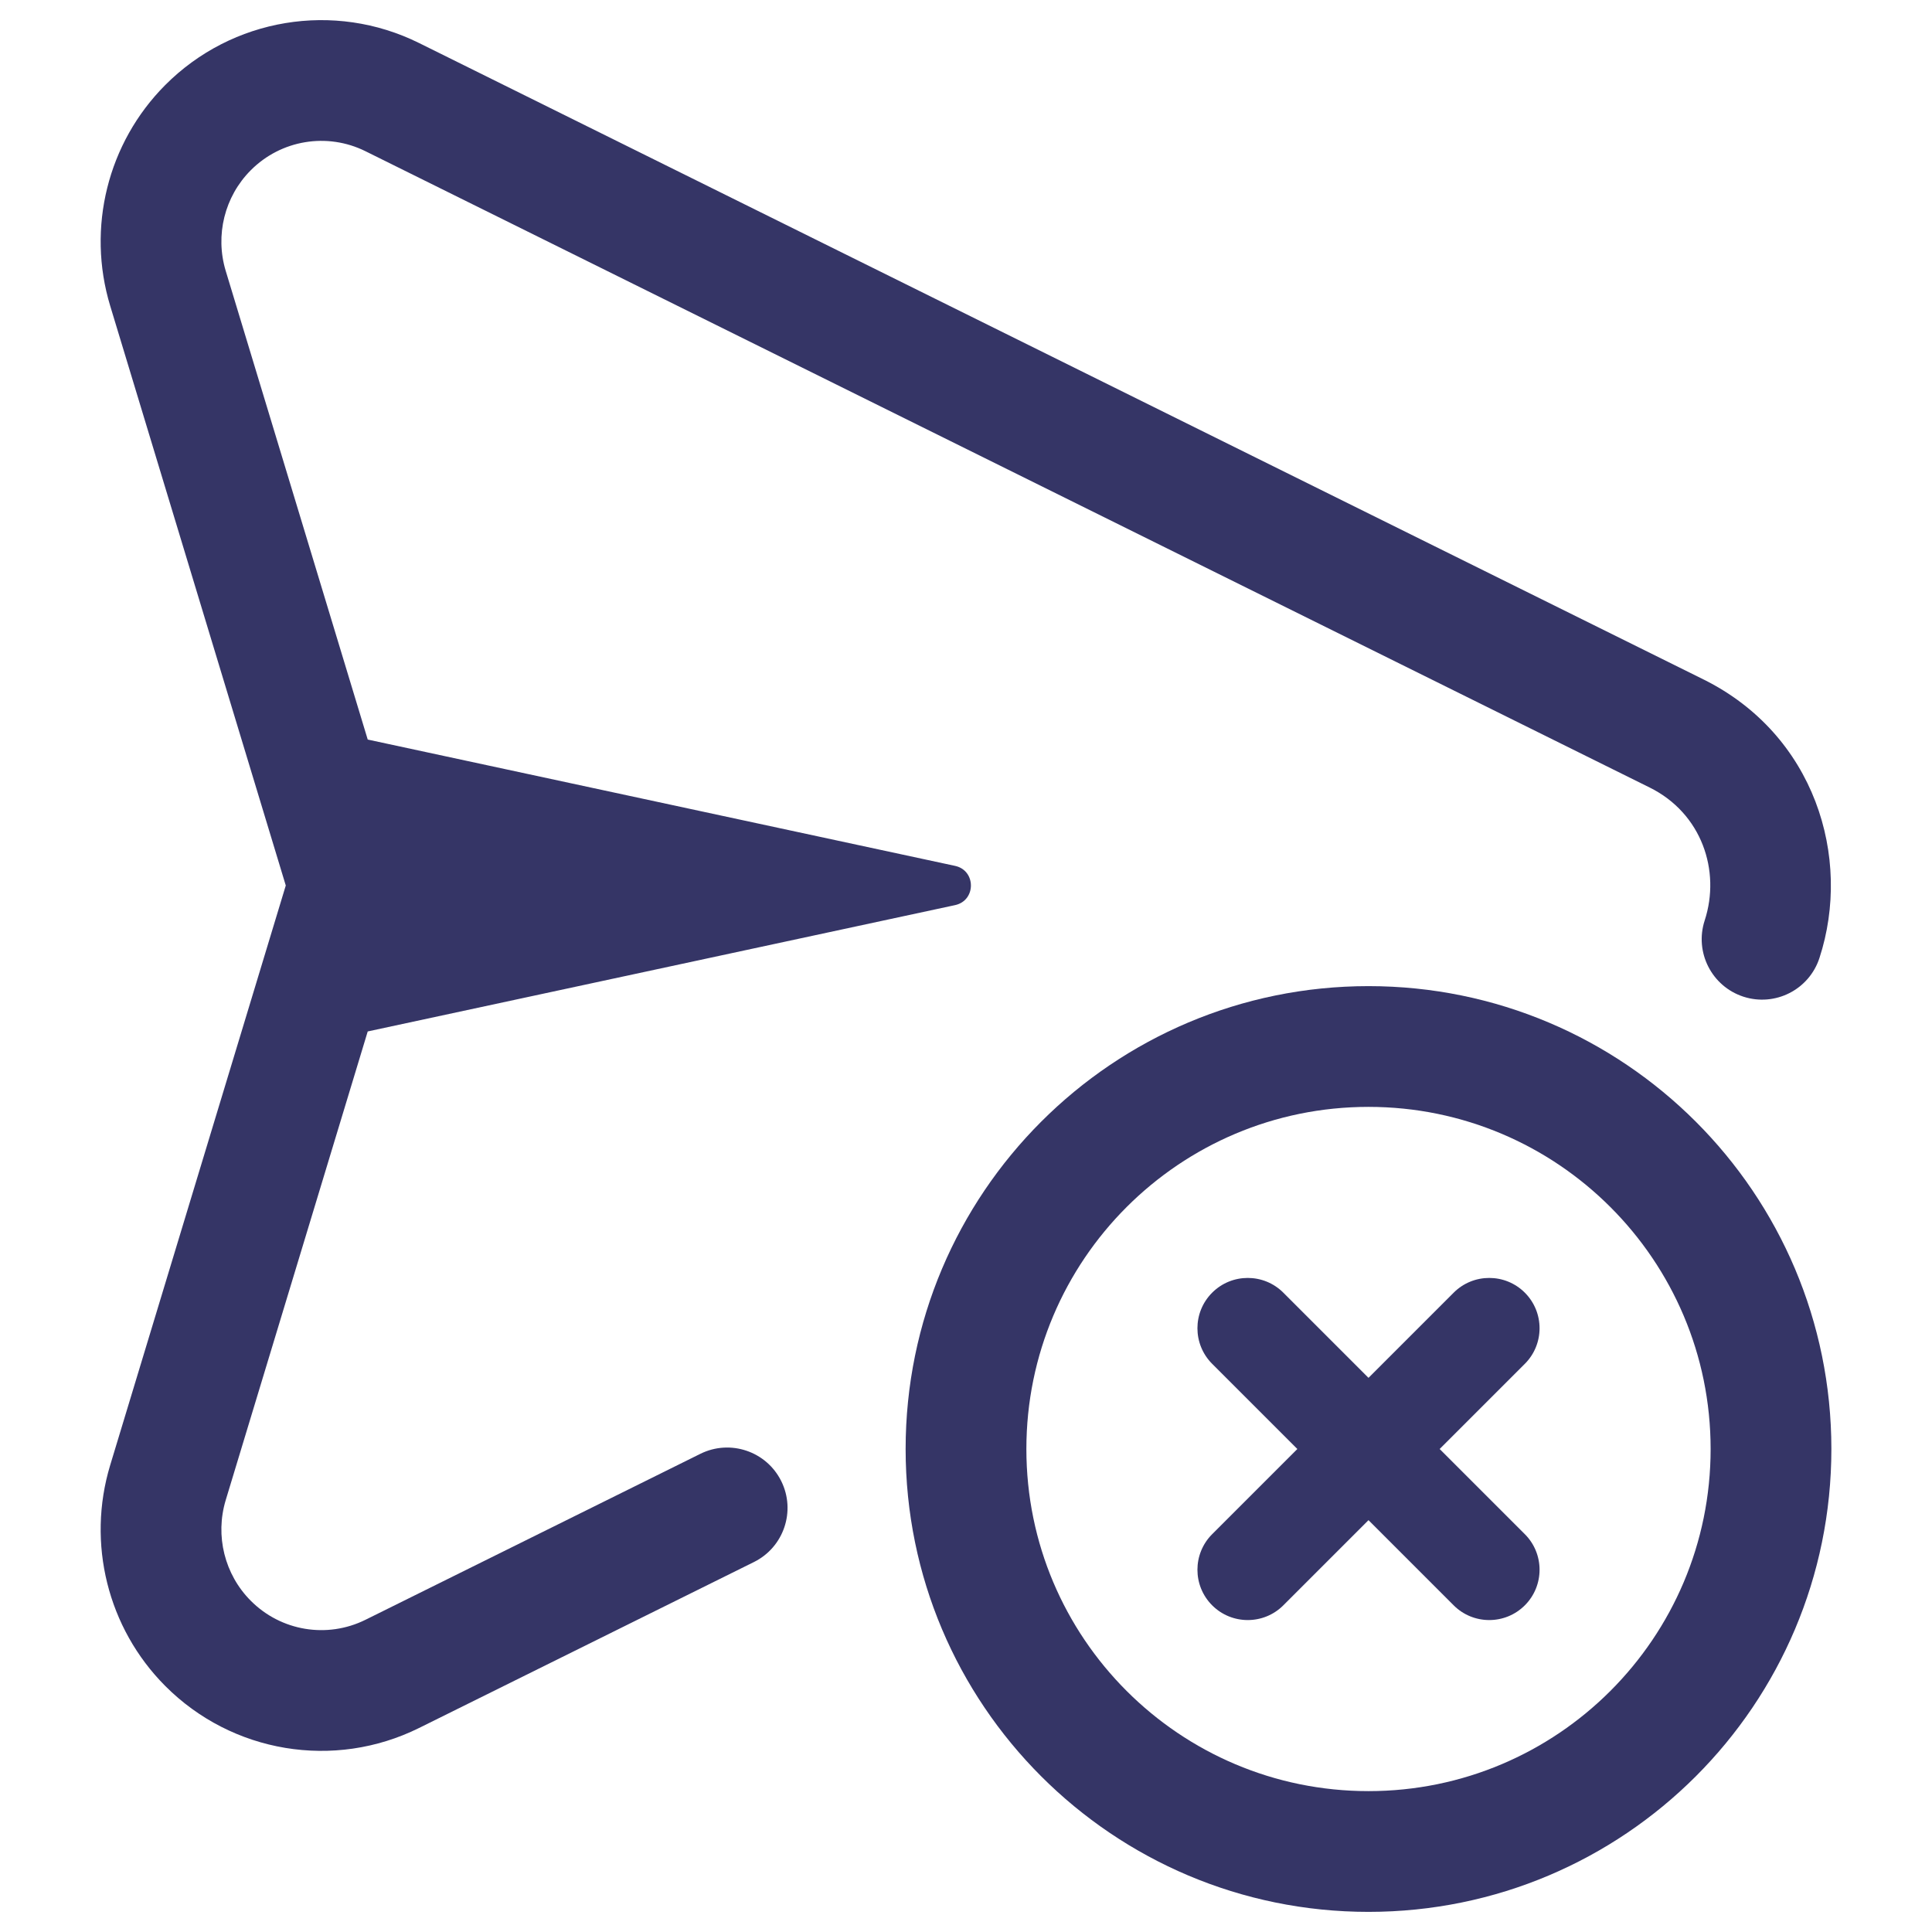 <svg width="24" height="24" viewBox="0 0 24 24" fill="none" xmlns="http://www.w3.org/2000/svg">
<path d="M2.052 1.057C2.882 0.223 4.151 0.012 5.205 0.534L21.159 8.439C22.541 9.123 23.01 10.649 22.602 11.9C22.474 12.294 22.051 12.509 21.657 12.381C21.263 12.252 21.048 11.829 21.176 11.435C21.378 10.817 21.139 10.103 20.493 9.783L4.539 1.878C4.064 1.643 3.491 1.737 3.115 2.115C2.79 2.441 2.67 2.922 2.804 3.365L4.568 9.187L11.863 10.756C12.127 10.812 12.127 11.188 11.863 11.244L4.568 12.813L2.804 18.635C2.67 19.078 2.79 19.559 3.115 19.885C3.491 20.263 4.064 20.357 4.539 20.122L8.7 18.06C9.071 17.876 9.521 18.028 9.705 18.399C9.889 18.77 9.737 19.22 9.366 19.404L5.205 21.466C4.151 21.988 2.882 21.777 2.052 20.943C1.337 20.225 1.075 19.17 1.369 18.2L3.55 11L1.369 3.8C1.075 2.83 1.337 1.775 2.052 1.057Z" fill="#353566"/>
<path d="M18.942 16.942C19.186 16.698 19.186 16.302 18.942 16.058C18.698 15.814 18.302 15.814 18.058 16.058L17 17.116L15.942 16.058C15.698 15.814 15.302 15.814 15.058 16.058C14.814 16.302 14.814 16.698 15.058 16.942L16.116 18L15.058 19.058C14.814 19.302 14.814 19.698 15.058 19.942C15.302 20.186 15.698 20.186 15.942 19.942L17 18.884L18.058 19.942C18.302 20.186 18.698 20.186 18.942 19.942C19.186 19.698 19.186 19.302 18.942 19.058L17.884 18L18.942 16.942Z" fill="#353566"/>
<path fill-rule="evenodd" clip-rule="evenodd" d="M17 12.25C13.824 12.25 11.25 14.824 11.25 18C11.25 21.176 13.824 23.75 17 23.75C20.176 23.75 22.75 21.176 22.75 18C22.75 14.824 20.176 12.25 17 12.25ZM12.75 18C12.75 15.653 14.653 13.75 17 13.75C19.347 13.75 21.25 15.653 21.25 18C21.25 20.347 19.347 22.25 17 22.25C14.653 22.25 12.75 20.347 12.75 18Z" fill="#353566"/>
</svg>
